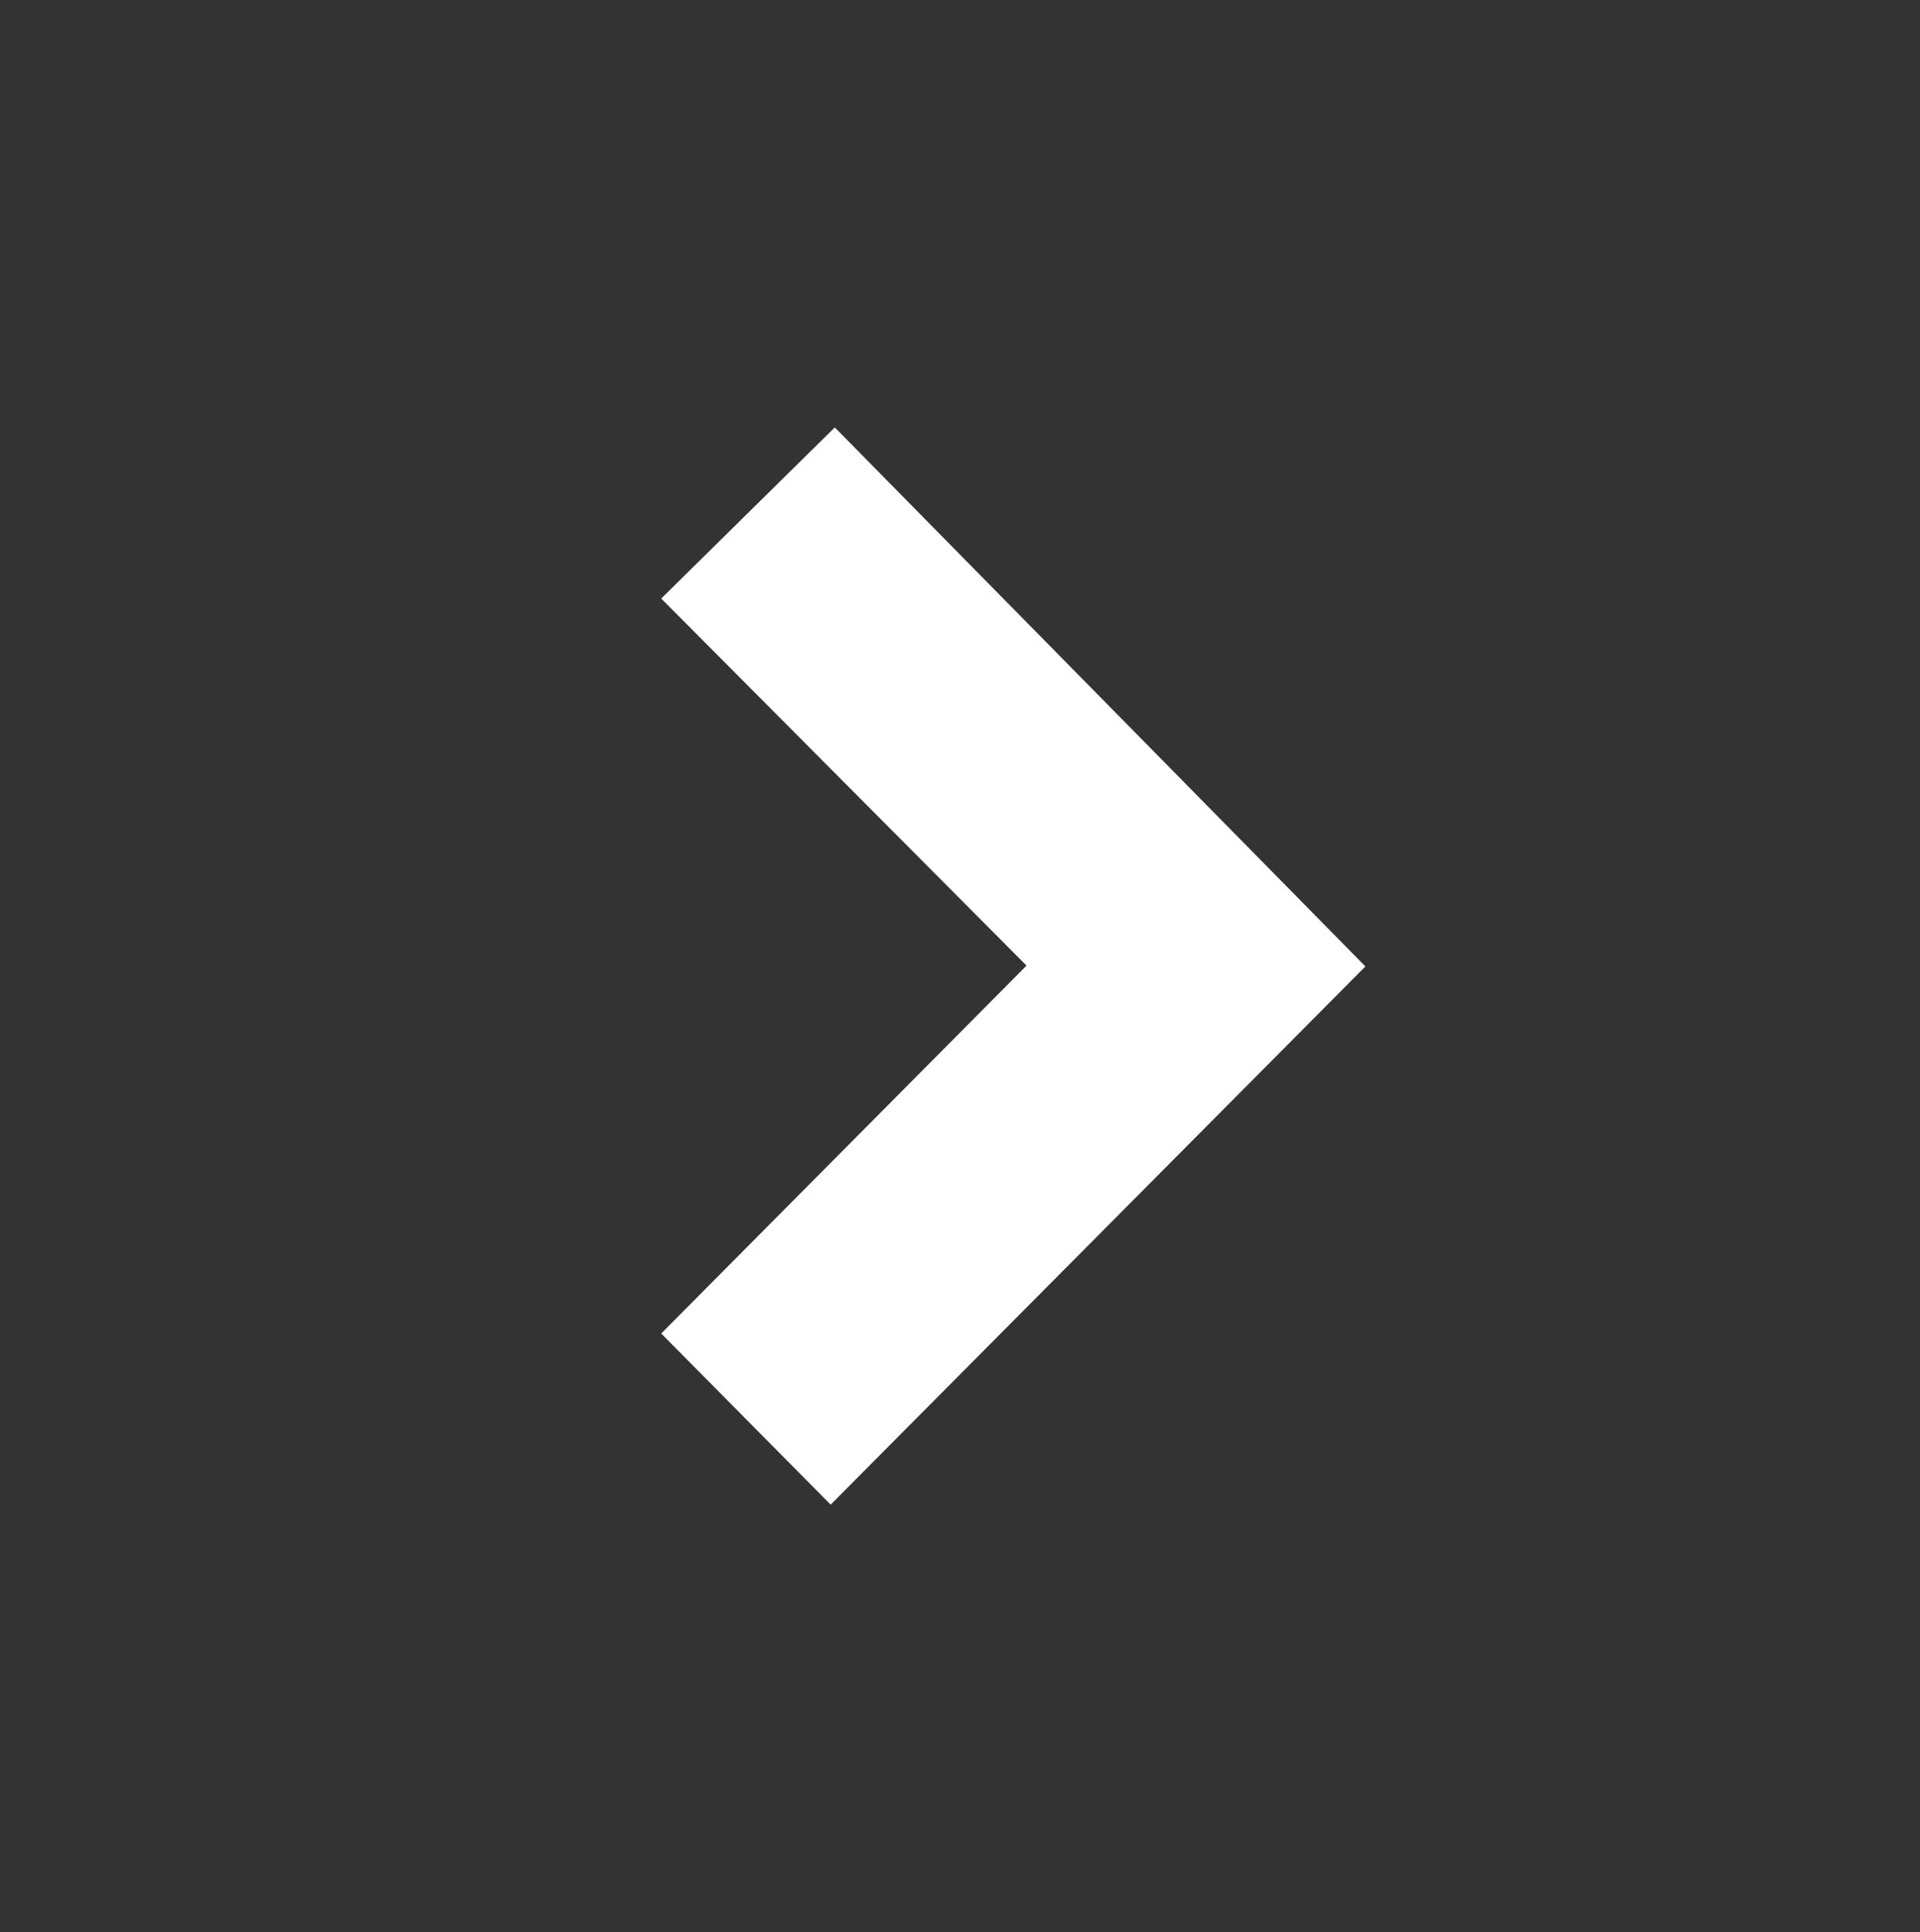 <svg xmlns="http://www.w3.org/2000/svg" width="23.23" height="23.37" viewBox="0 0 23.23 23.37"><rect x="0" y="0" width="23.23" height="23.37" fill="#333333" stroke="none"/><title>collapse-icon</title><path d="M8,16.13l2.05,2.07,6.47-6.51L10.1,5.17,8,7.24l4.42,4.44Z" fill="#ffffff"/></svg>